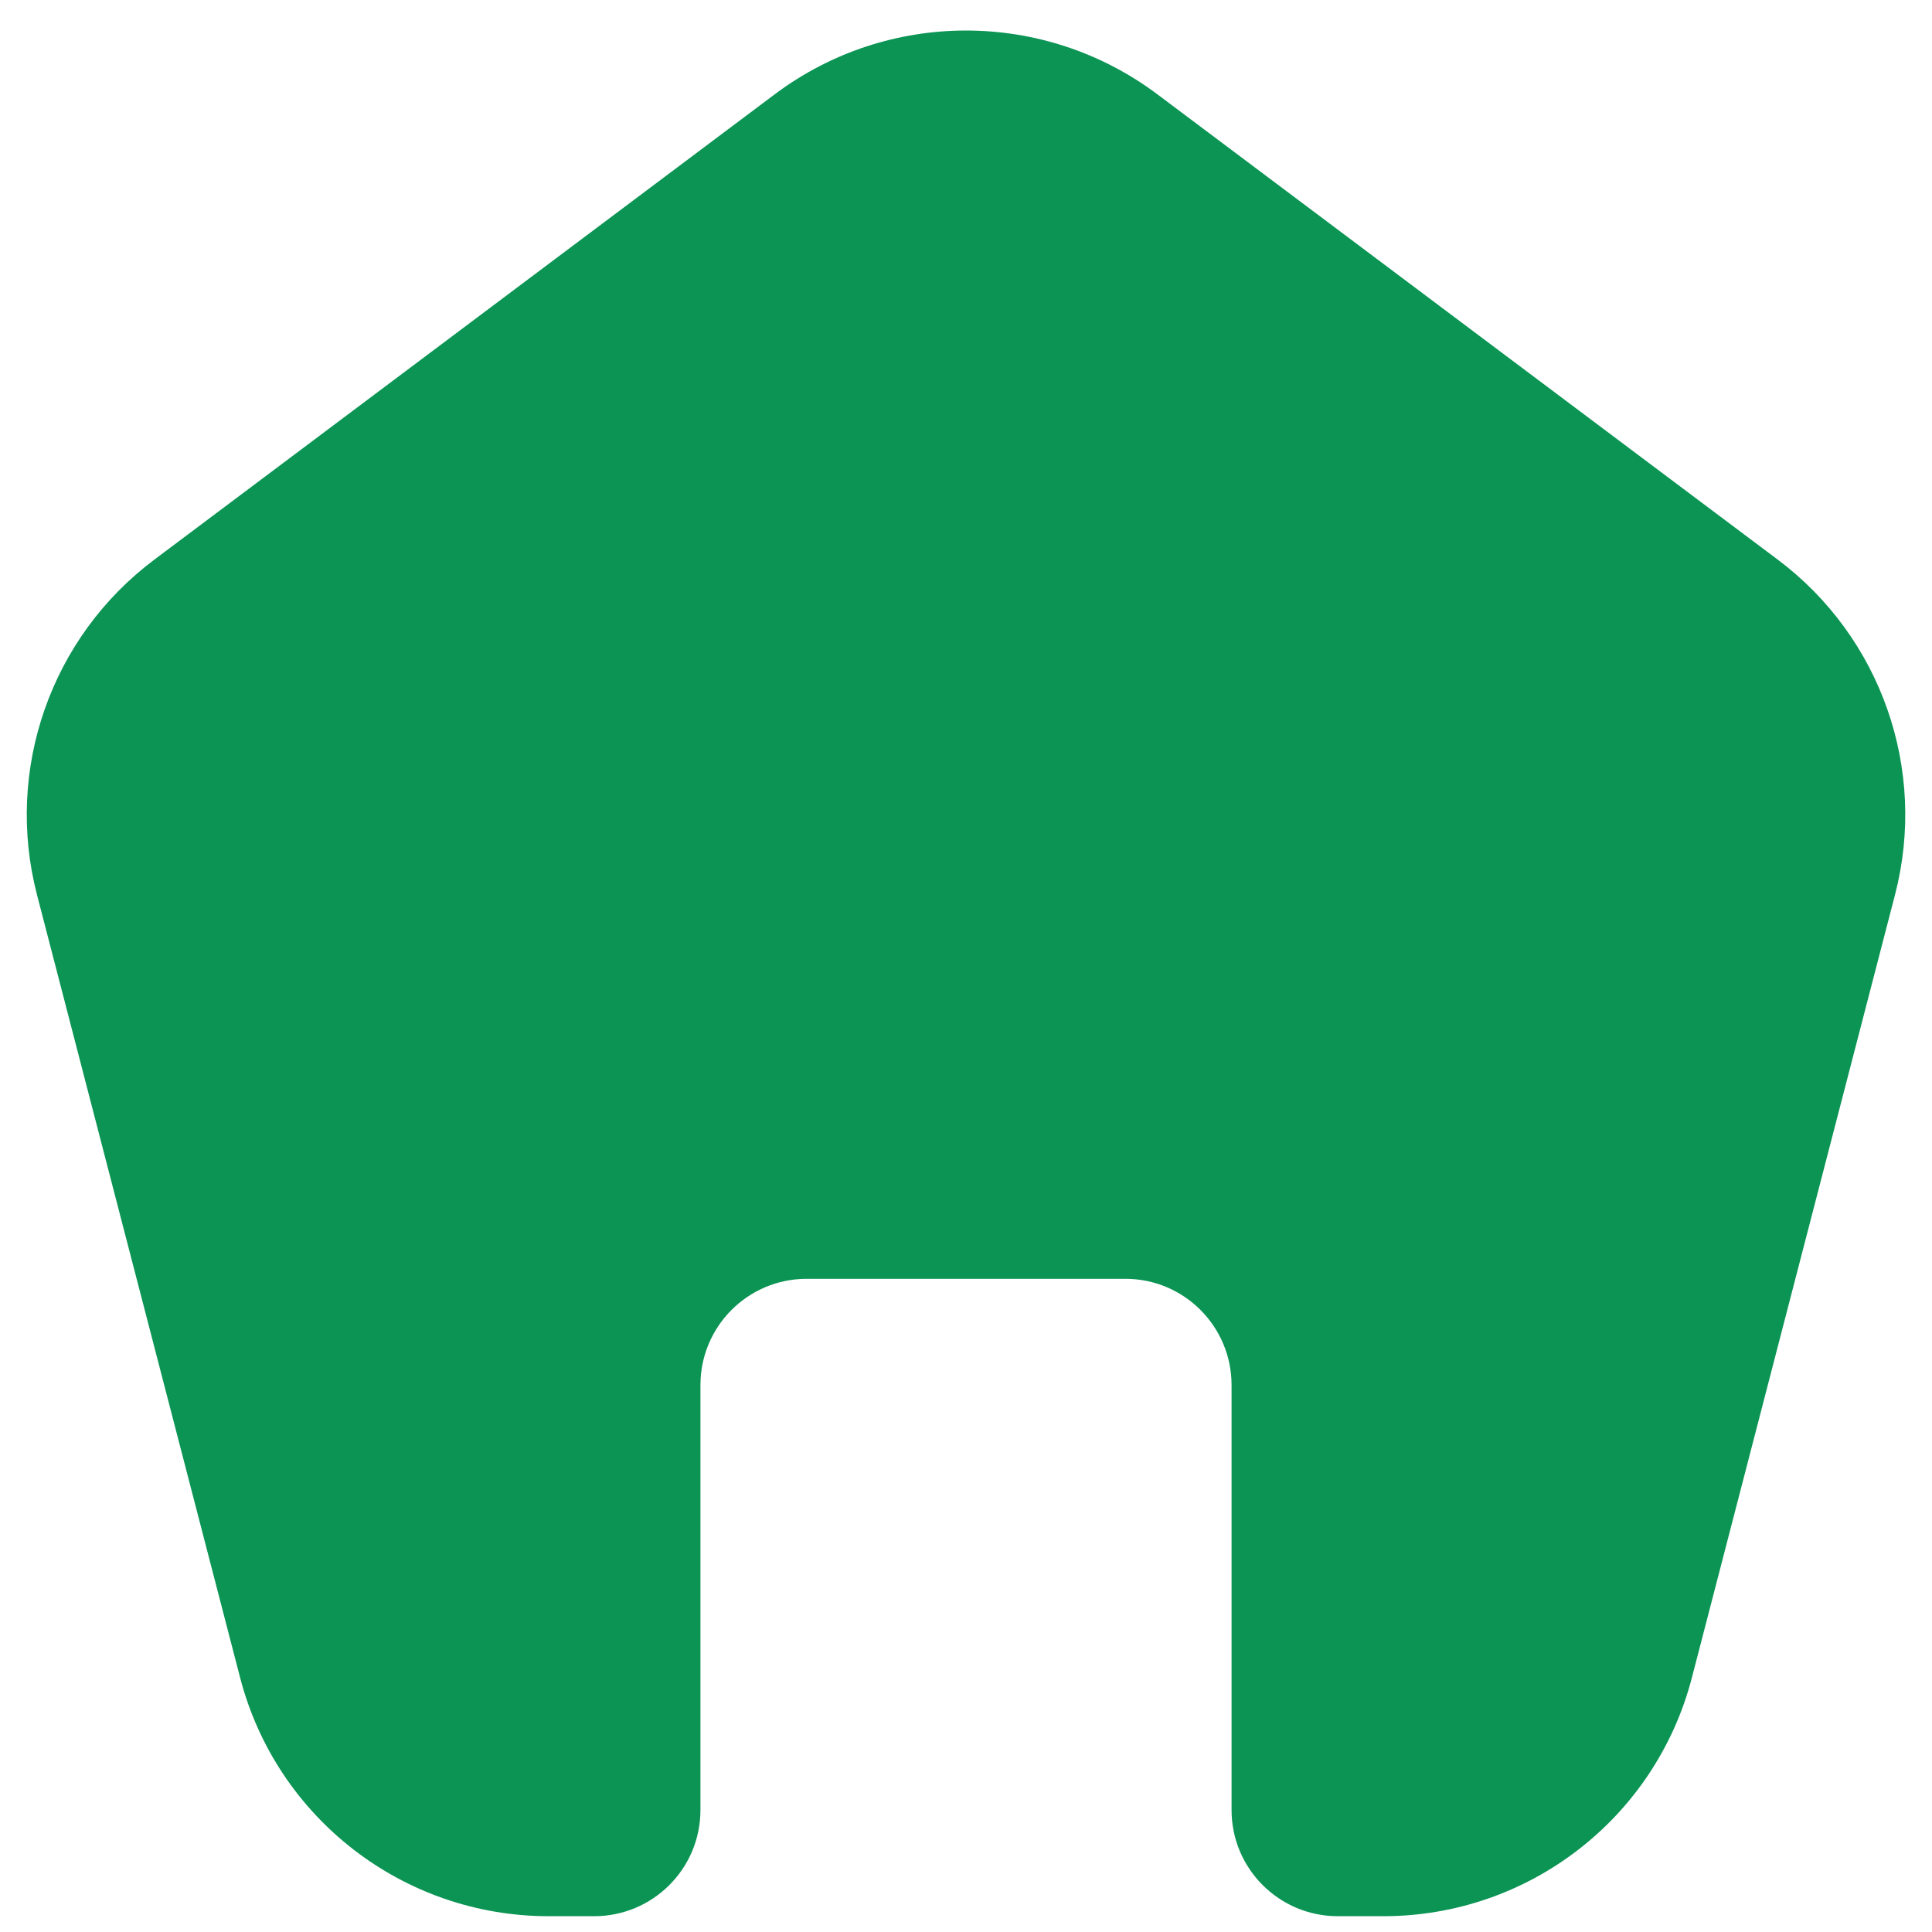<svg width="22" height="22" viewBox="0 0 22 22" fill="none" xmlns="http://www.w3.org/2000/svg">
<path d="M20.244 6.373L13.178 1.073C11.887 0.106 10.113 0.106 8.823 1.073L1.757 6.373C0.579 7.256 0.052 8.763 0.421 10.188L2.734 19.103C3.149 20.703 4.594 21.82 6.247 21.82H6.766C7.434 21.82 7.976 21.279 7.976 20.611V15.772C7.976 15.104 8.517 14.562 9.186 14.562H12.815C13.483 14.562 14.024 15.104 14.024 15.772V20.611C14.024 21.279 14.566 21.82 15.234 21.82H15.753C17.407 21.82 18.851 20.703 19.266 19.103L21.579 10.188C21.949 8.763 21.421 7.256 20.244 6.373Z" fill="#0B9454"/>
</svg>
